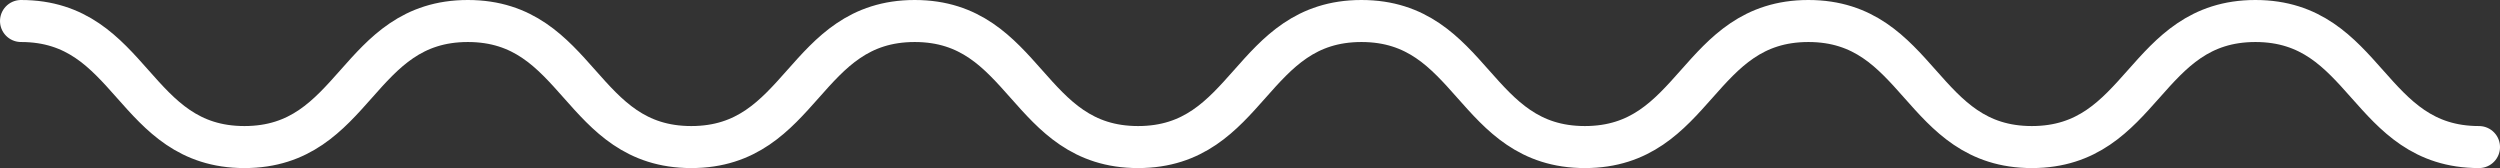 <svg xmlns="http://www.w3.org/2000/svg" xmlns:xlink="http://www.w3.org/1999/xlink" width="119" height="8" viewBox="0 0 119 8"><rect x="0" y="0" width="119" height="8" fill="#333333" stroke="none"/><defs><path id="or10a" d="M582 356c5.317 0 5.317 6 10.634 6 5.318 0 5.318-6 10.636-6 5.317 0 5.317 6 10.634 6 5.318 0 5.318-6 10.636-6 5.315 0 5.315 6 10.632 6 5.316 0 5.316-6 10.632-6 5.318 0 5.318 6 10.635 6 5.32 0 5.32-6 10.64-6 5.317 0 5.317 6 10.635 6 5.322 0 5.322-6 10.643-6 5.322 0 5.322 6 10.643 6"/></defs><g><g transform="translate(-581 -355)"><use fill="#fff" fill-opacity="0" stroke="#fff" stroke-linecap="round" stroke-linejoin="round" stroke-miterlimit="50" stroke-width="2" xlink:href="#or10a"/></g></g></svg>